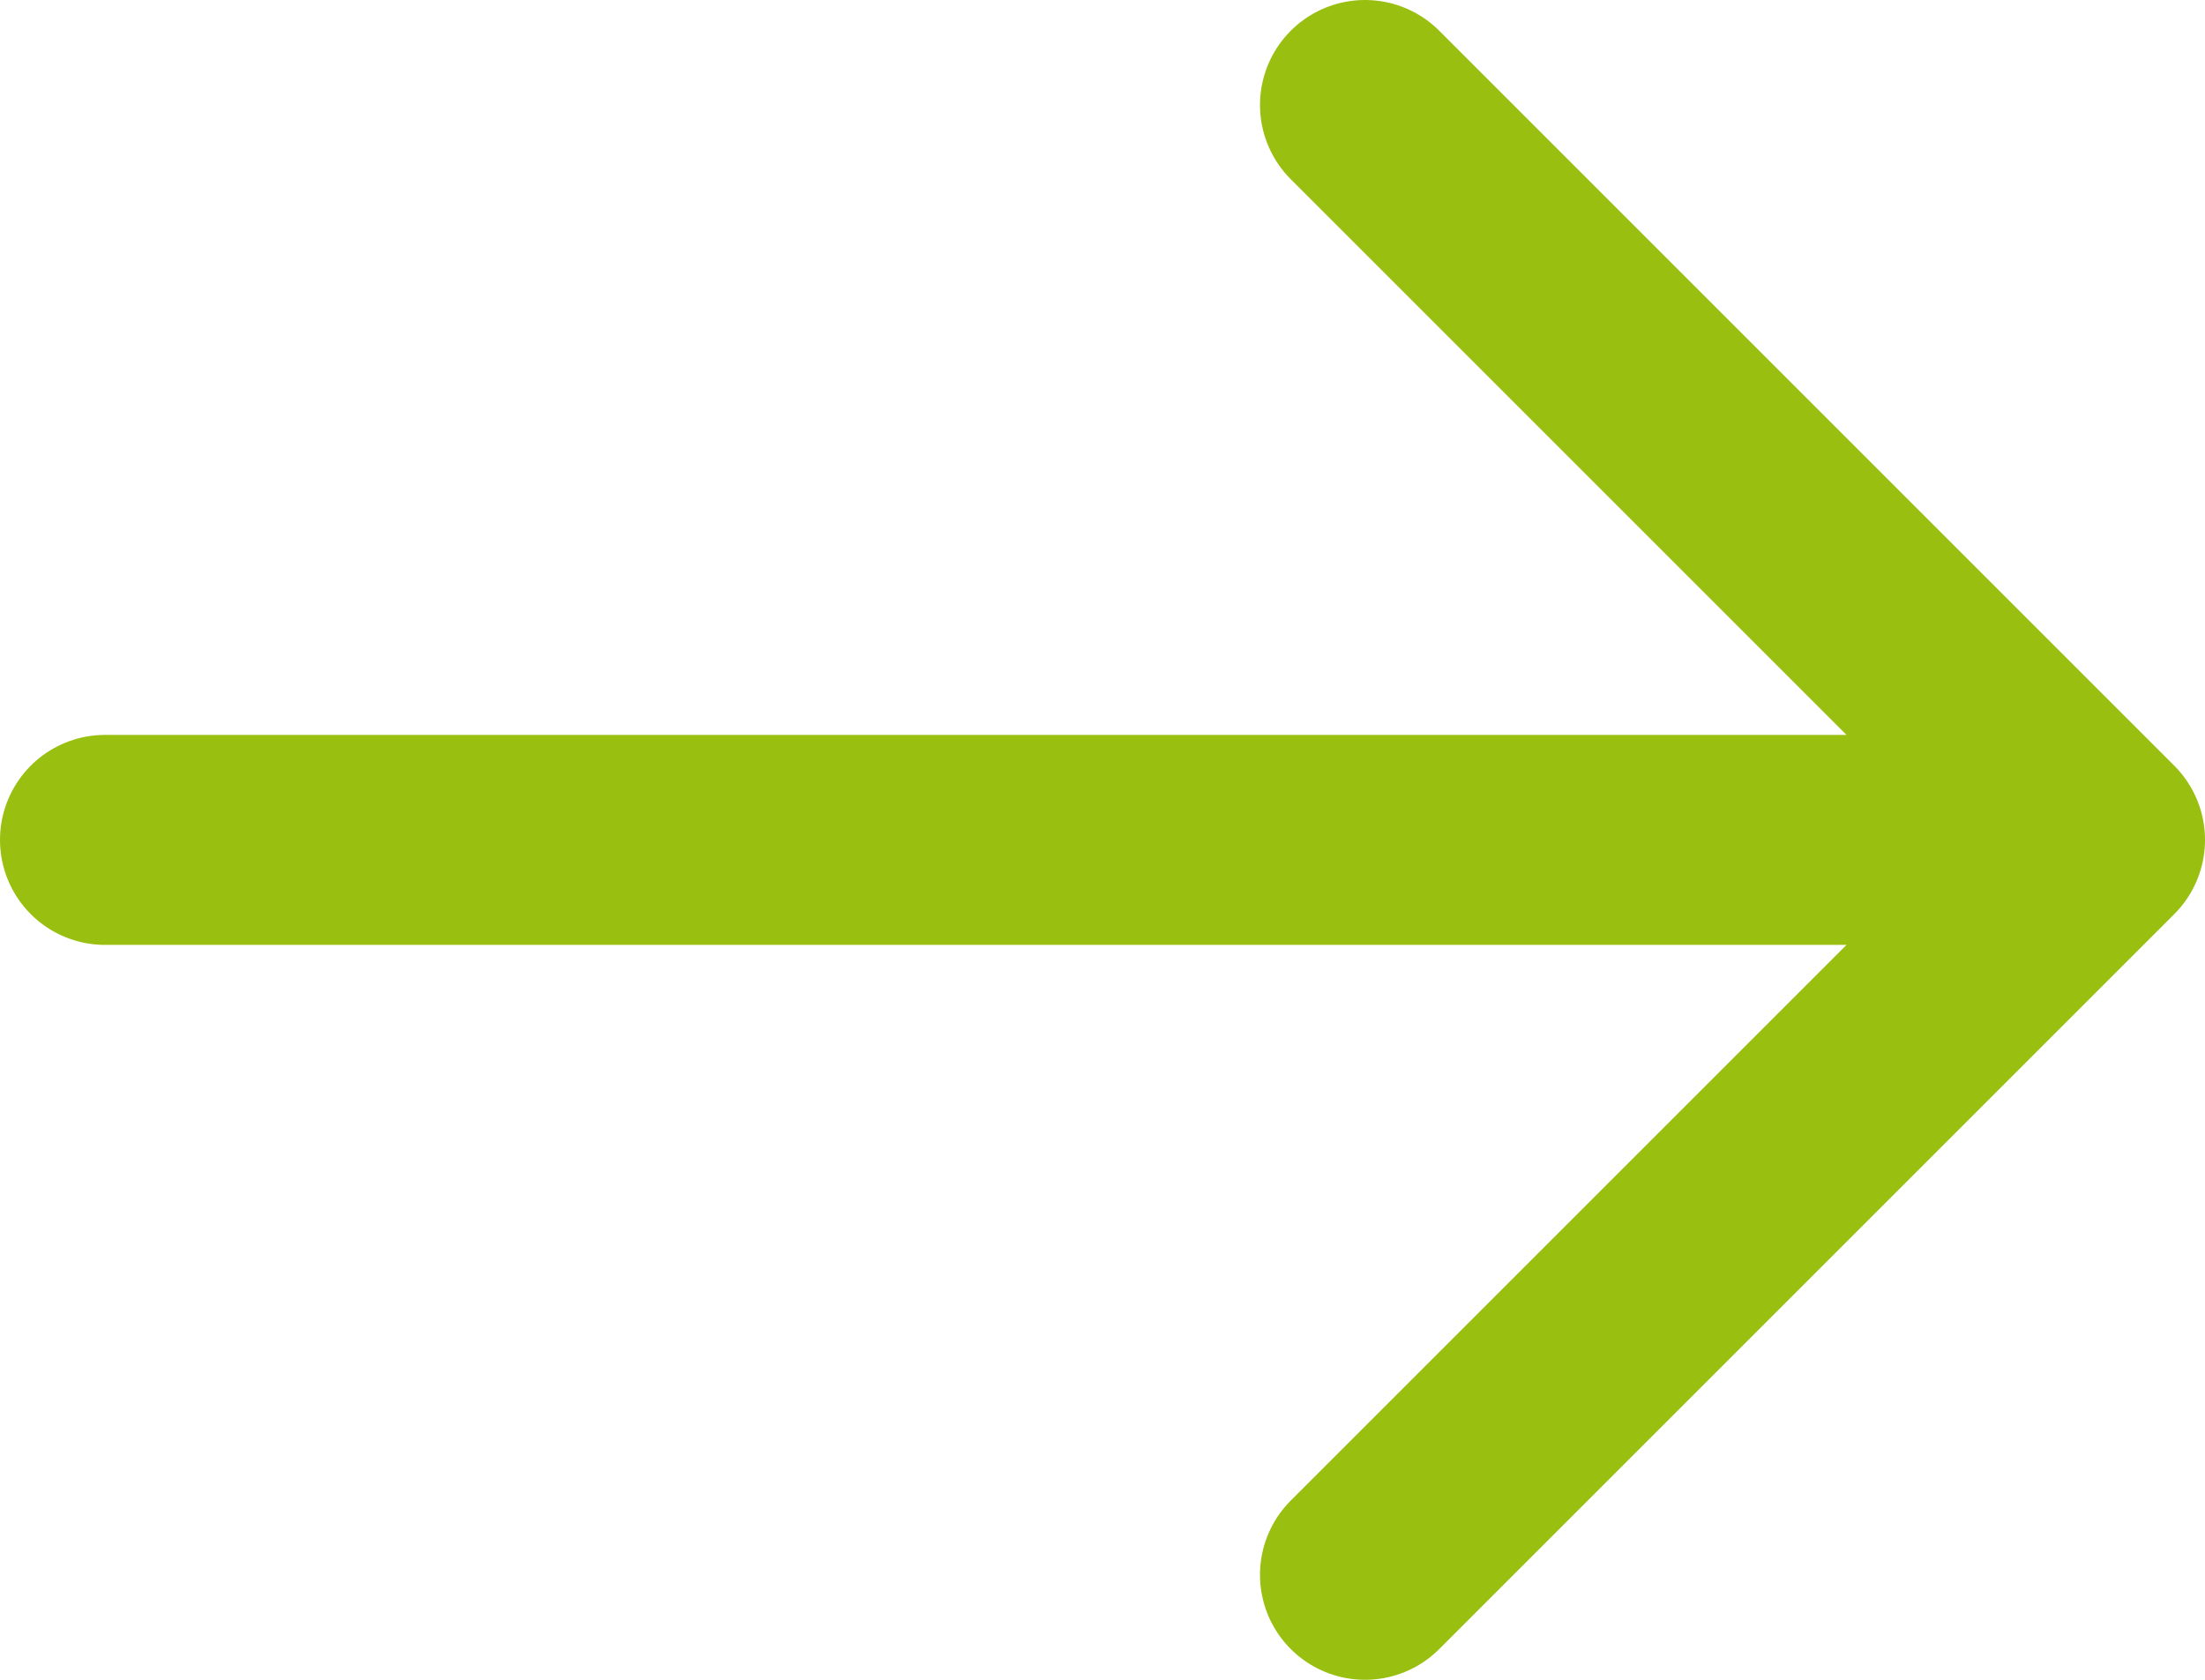 <svg viewBox="0 0 21 16" fill="none" xmlns="http://www.w3.org/2000/svg">
<path d="M1 8H20M20 8L13 1M20 8L13 15" stroke="#99BF10" stroke-width="2" stroke-linecap="round" stroke-linejoin="round"/>
</svg>
